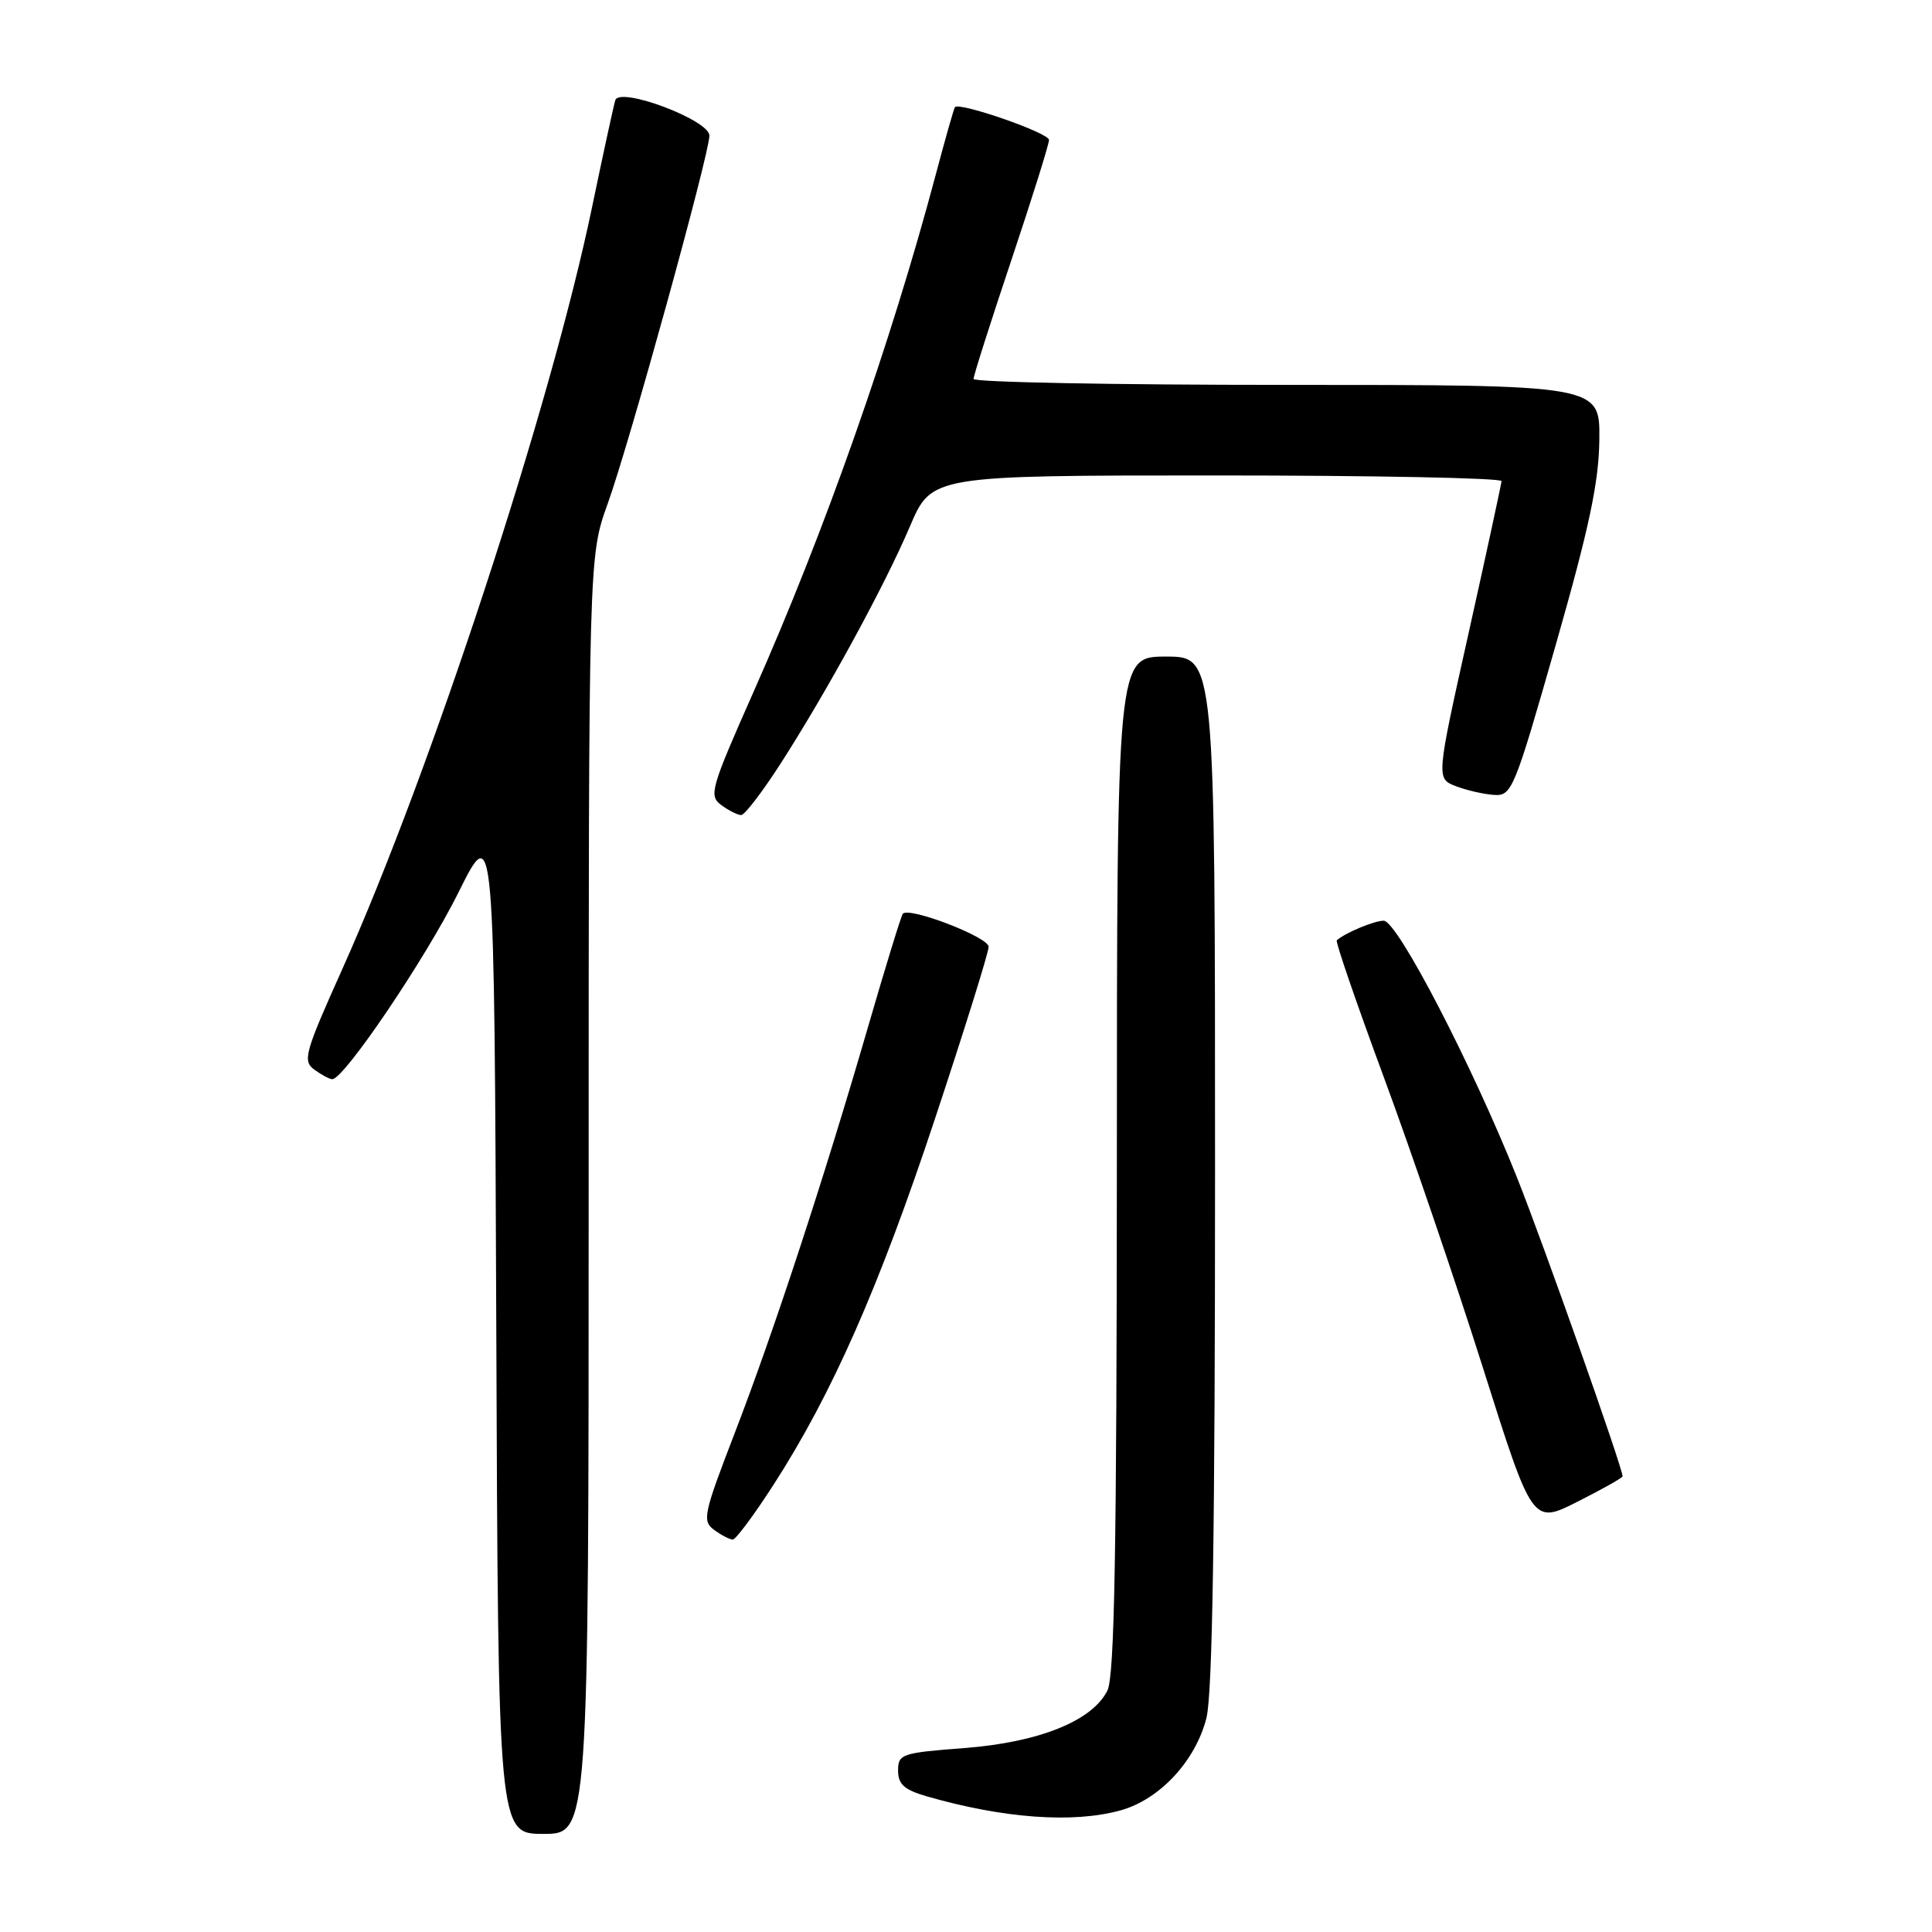 <?xml version="1.0" encoding="UTF-8" standalone="no"?>
<!DOCTYPE svg PUBLIC "-//W3C//DTD SVG 1.1//EN" "http://www.w3.org/Graphics/SVG/1.1/DTD/svg11.dtd" >
<svg xmlns="http://www.w3.org/2000/svg" xmlns:xlink="http://www.w3.org/1999/xlink" version="1.1" viewBox="0 0 256 256">
 <g >
 <path fill="currentColor"
d=" M 78.00 158.37 C 78.00 73.74 78.00 73.74 80.52 66.75 C 83.37 58.86 94.00 20.38 94.00 17.97 C 94.00 15.91 82.11 11.44 81.53 13.28 C 81.32 13.95 79.94 20.29 78.47 27.36 C 73.02 53.66 57.09 102.26 45.37 128.38 C 40.36 139.54 40.07 140.58 41.66 141.74 C 42.61 142.43 43.67 143.00 44.03 143.00 C 45.59 143.00 56.41 126.99 60.74 118.27 C 65.50 108.69 65.50 108.69 65.76 175.84 C 66.01 243.00 66.01 243.00 72.01 243.00 C 78.00 243.00 78.00 243.00 78.00 158.37 Z  M 148.49 239.88 C 153.67 238.44 158.43 233.32 159.86 227.63 C 160.66 224.48 161.00 202.60 161.00 155.06 C 161.00 87.00 161.00 87.00 154.50 87.00 C 148.00 87.00 148.00 87.00 147.99 154.25 C 147.97 205.58 147.68 222.09 146.74 224.00 C 144.74 228.03 137.68 230.87 127.75 231.63 C 119.47 232.26 119.00 232.42 119.00 234.61 C 119.00 236.42 119.81 237.15 122.75 238.01 C 132.94 240.95 142.19 241.63 148.49 239.88 Z  M 102.49 196.75 C 110.25 184.71 116.47 170.61 123.92 148.15 C 127.81 136.41 131.00 126.20 131.00 125.45 C 131.00 124.18 120.49 120.13 119.63 121.07 C 119.42 121.31 117.35 128.03 115.04 136.00 C 109.14 156.32 102.51 176.52 97.32 189.98 C 93.20 200.67 93.02 201.54 94.64 202.73 C 95.60 203.43 96.70 204.00 97.10 204.00 C 97.49 204.00 99.92 200.74 102.49 196.75 Z  M 215.00 195.62 C 215.00 194.49 204.52 164.83 201.00 156.00 C 195.06 141.10 185.15 122.00 183.35 122.00 C 182.09 122.00 178.32 123.57 177.13 124.59 C 176.93 124.76 179.73 132.91 183.35 142.70 C 186.97 152.49 192.89 169.84 196.50 181.25 C 203.06 202.00 203.06 202.00 209.03 198.98 C 212.31 197.33 215.00 195.81 215.00 195.62 Z  M 103.39 101.25 C 109.56 91.66 117.21 77.64 120.57 69.75 C 123.45 63.00 123.45 63.00 161.22 63.00 C 182.00 63.00 198.98 63.34 198.96 63.75 C 198.93 64.16 196.98 73.20 194.61 83.83 C 190.30 103.16 190.30 103.16 192.90 104.17 C 194.33 104.72 196.61 105.24 197.96 105.33 C 200.32 105.49 200.64 104.72 206.13 85.50 C 210.59 69.89 211.86 63.91 211.92 58.25 C 212.00 51.00 212.00 51.00 170.50 51.00 C 147.68 51.00 129.00 50.65 129.00 50.21 C 129.00 49.78 131.25 42.71 134.00 34.50 C 136.75 26.29 139.00 19.11 139.00 18.54 C 139.00 17.61 127.10 13.48 126.53 14.20 C 126.40 14.37 125.27 18.32 124.03 23.00 C 118.02 45.59 109.30 70.36 99.89 91.58 C 94.15 104.54 93.89 105.44 95.58 106.68 C 96.57 107.41 97.76 108.00 98.21 108.00 C 98.67 108.00 101.00 104.96 103.39 101.25 Z "/>
</g>
</svg>
